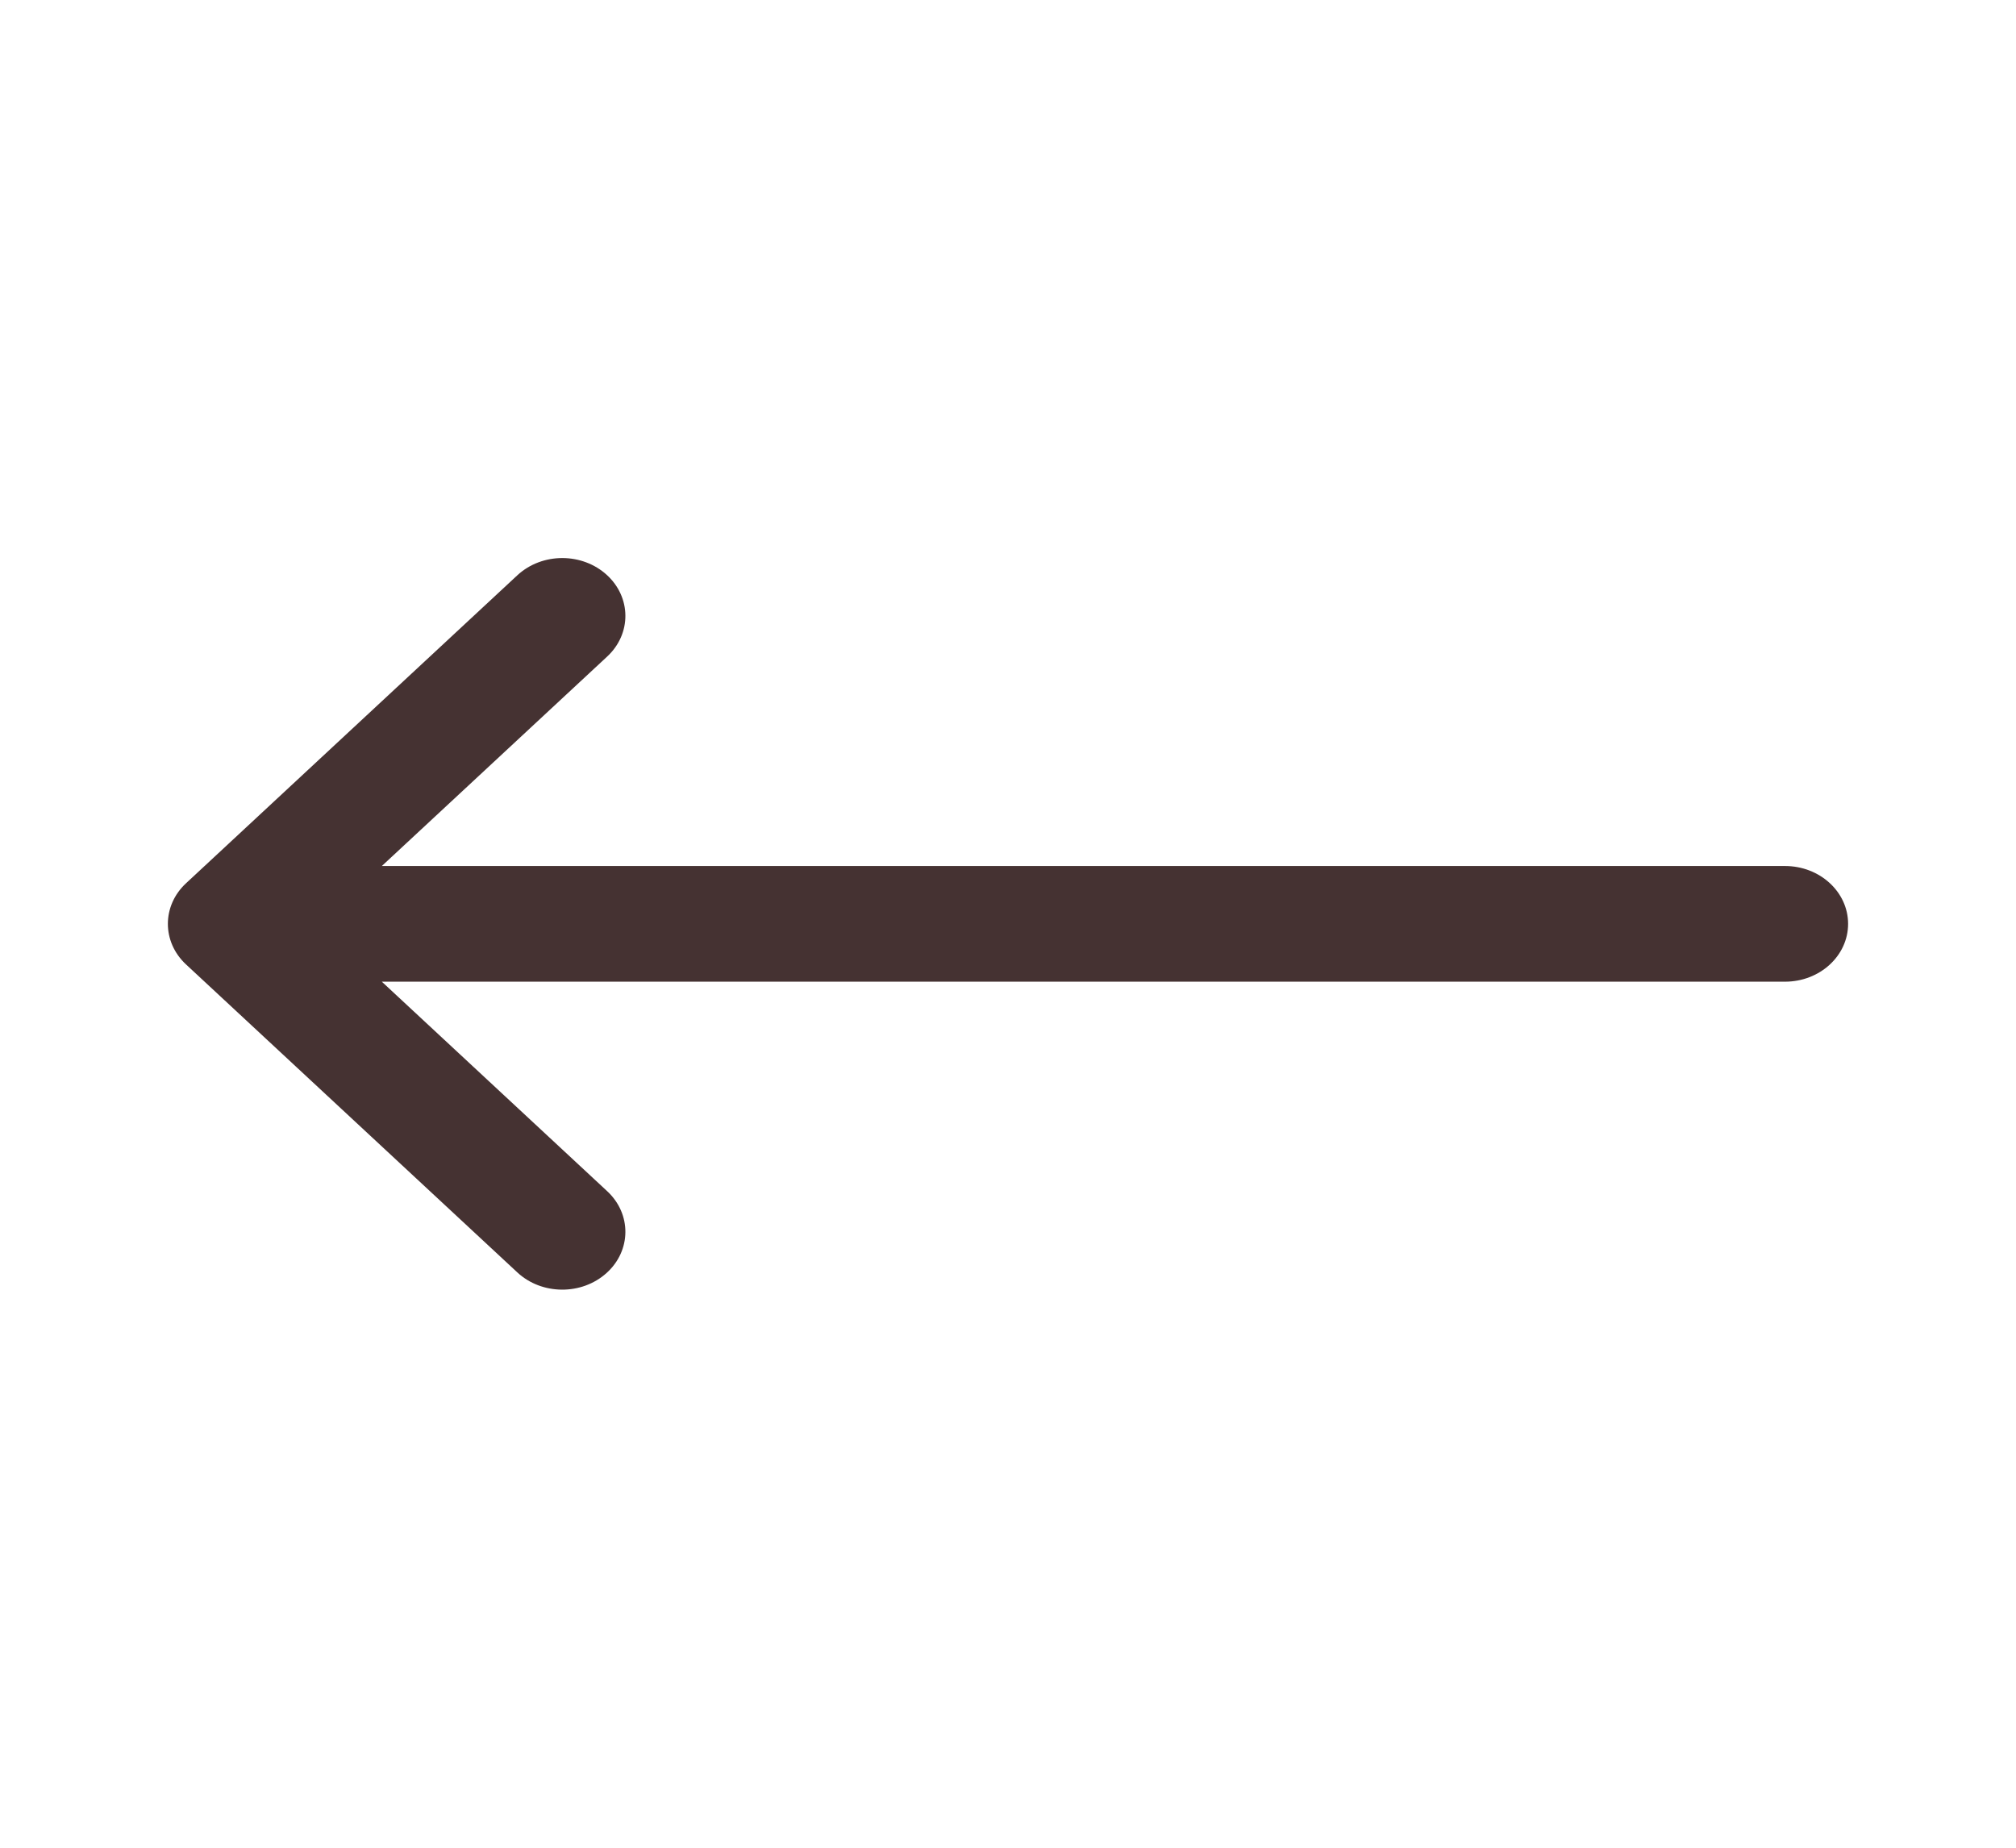 <svg width="60" height="55" viewBox="0 0 60 55" fill="none" xmlns="http://www.w3.org/2000/svg">
<g id="system-regular-161-trending-flat 2" clip-path="url(#clip0_318_1020)">
<g id="Clip path group">
<mask id="mask0_318_1020" style="mask-type:luminance" maskUnits="userSpaceOnUse" x="0" y="0" width="60" height="55">
<g id="a">
<path id="Vector" d="M60 55H0V0H60V55Z" fill="white"/>
</g>
</mask>
<g mask="url(#mask0_318_1020)">
<g id="Group">
<g id="Clip path group_2">
<mask id="mask1_318_1020" style="mask-type:luminance" maskUnits="userSpaceOnUse" x="0" y="0" width="60" height="55">
<g id="d">
<path id="Vector_2" d="M60 55H0V0H60V55Z" fill="white"/>
</g>
</mask>
<g mask="url(#mask1_318_1020)">
<g id="Group_2">
<g id="Group_3">
<path id="Vector_3" d="M5.537 28.708L15.397 37.875C16.125 38.552 17.314 38.56 18.053 37.892C18.792 37.225 18.8 36.135 18.072 35.458L11.364 29.221H53.125C54.162 29.221 55.003 28.45 55.003 27.5C55.003 26.549 54.162 25.778 53.125 25.778H11.364L18.072 19.542C18.8 18.865 18.792 17.775 18.053 17.107C17.702 16.789 17.228 16.611 16.735 16.611C16.25 16.611 15.765 16.783 15.397 17.124L5.537 26.291C4.816 26.961 4.816 28.038 5.537 28.708Z" fill="#453232"/>
</g>
</g>
</g>
</g>
</g>
</g>
</g>
</g>
<defs>
<clipPath id="clip0_318_1020">
<rect width="60" height="55" fill="white" transform="matrix(-1 0 0 -1 60 55)"/>
</clipPath>
</defs>
</svg>
